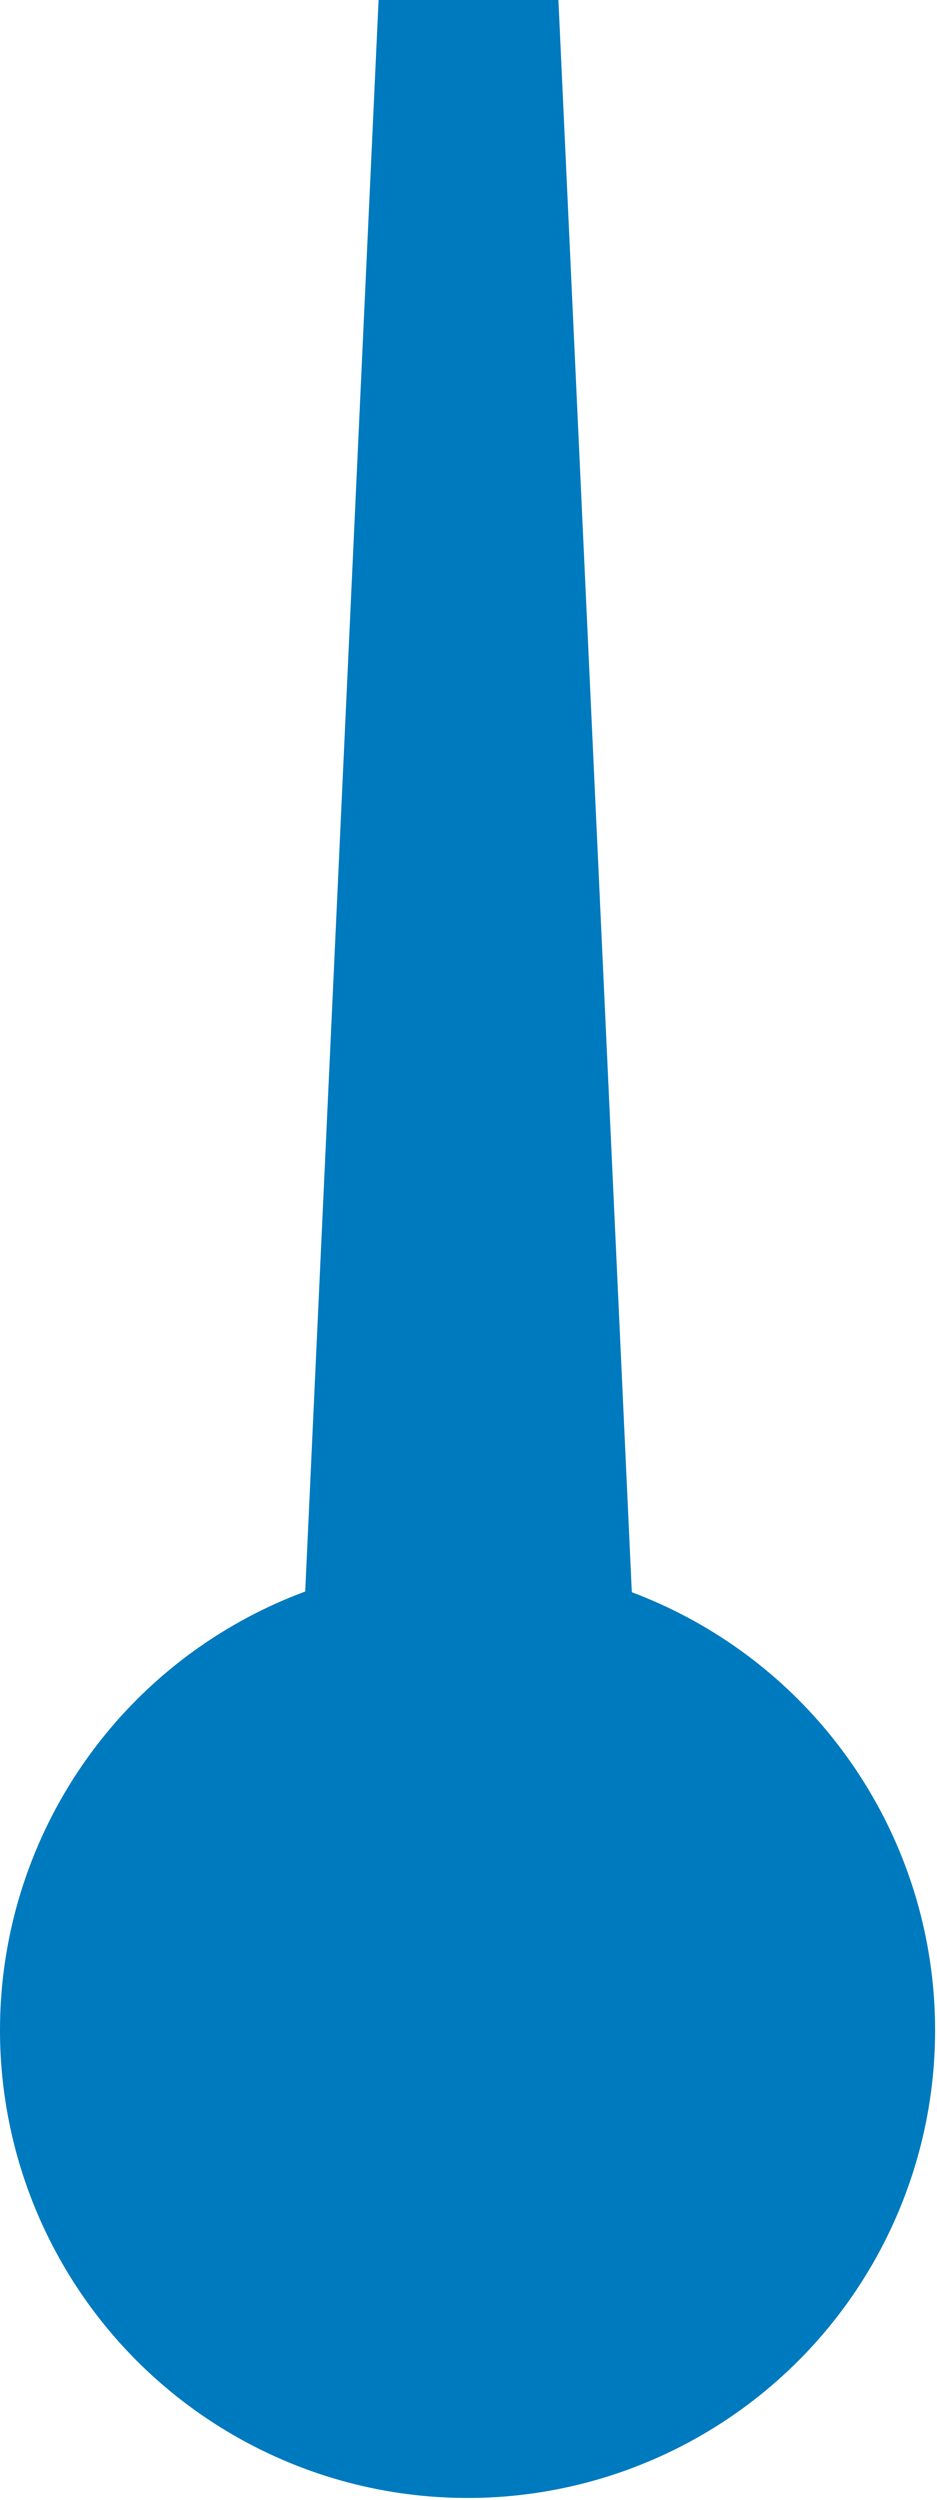 <!-- Generator: Adobe Illustrator 17.1.0, SVG Export Plug-In  --><svg version="1.1"	 xmlns="http://www.w3.org/2000/svg" xmlns:xlink="http://www.w3.org/1999/xlink" xmlns:a="http://ns.adobe.com/AdobeSVGViewerExtensions/3.0/"	 x="0px" y="0px" width="49.5px" height="132px" viewBox="0 0 49.5 132" enable-background="new 0 0 49.5 132" xml:space="preserve"	><defs></defs><g>	<circle fill="#007ABF" cx="24.7" cy="107.2" r="24.7"/>	<polygon fill="#007ABF" points="34.5,108.4 15,108.4 20,0 29.5,0 	"/></g></svg>